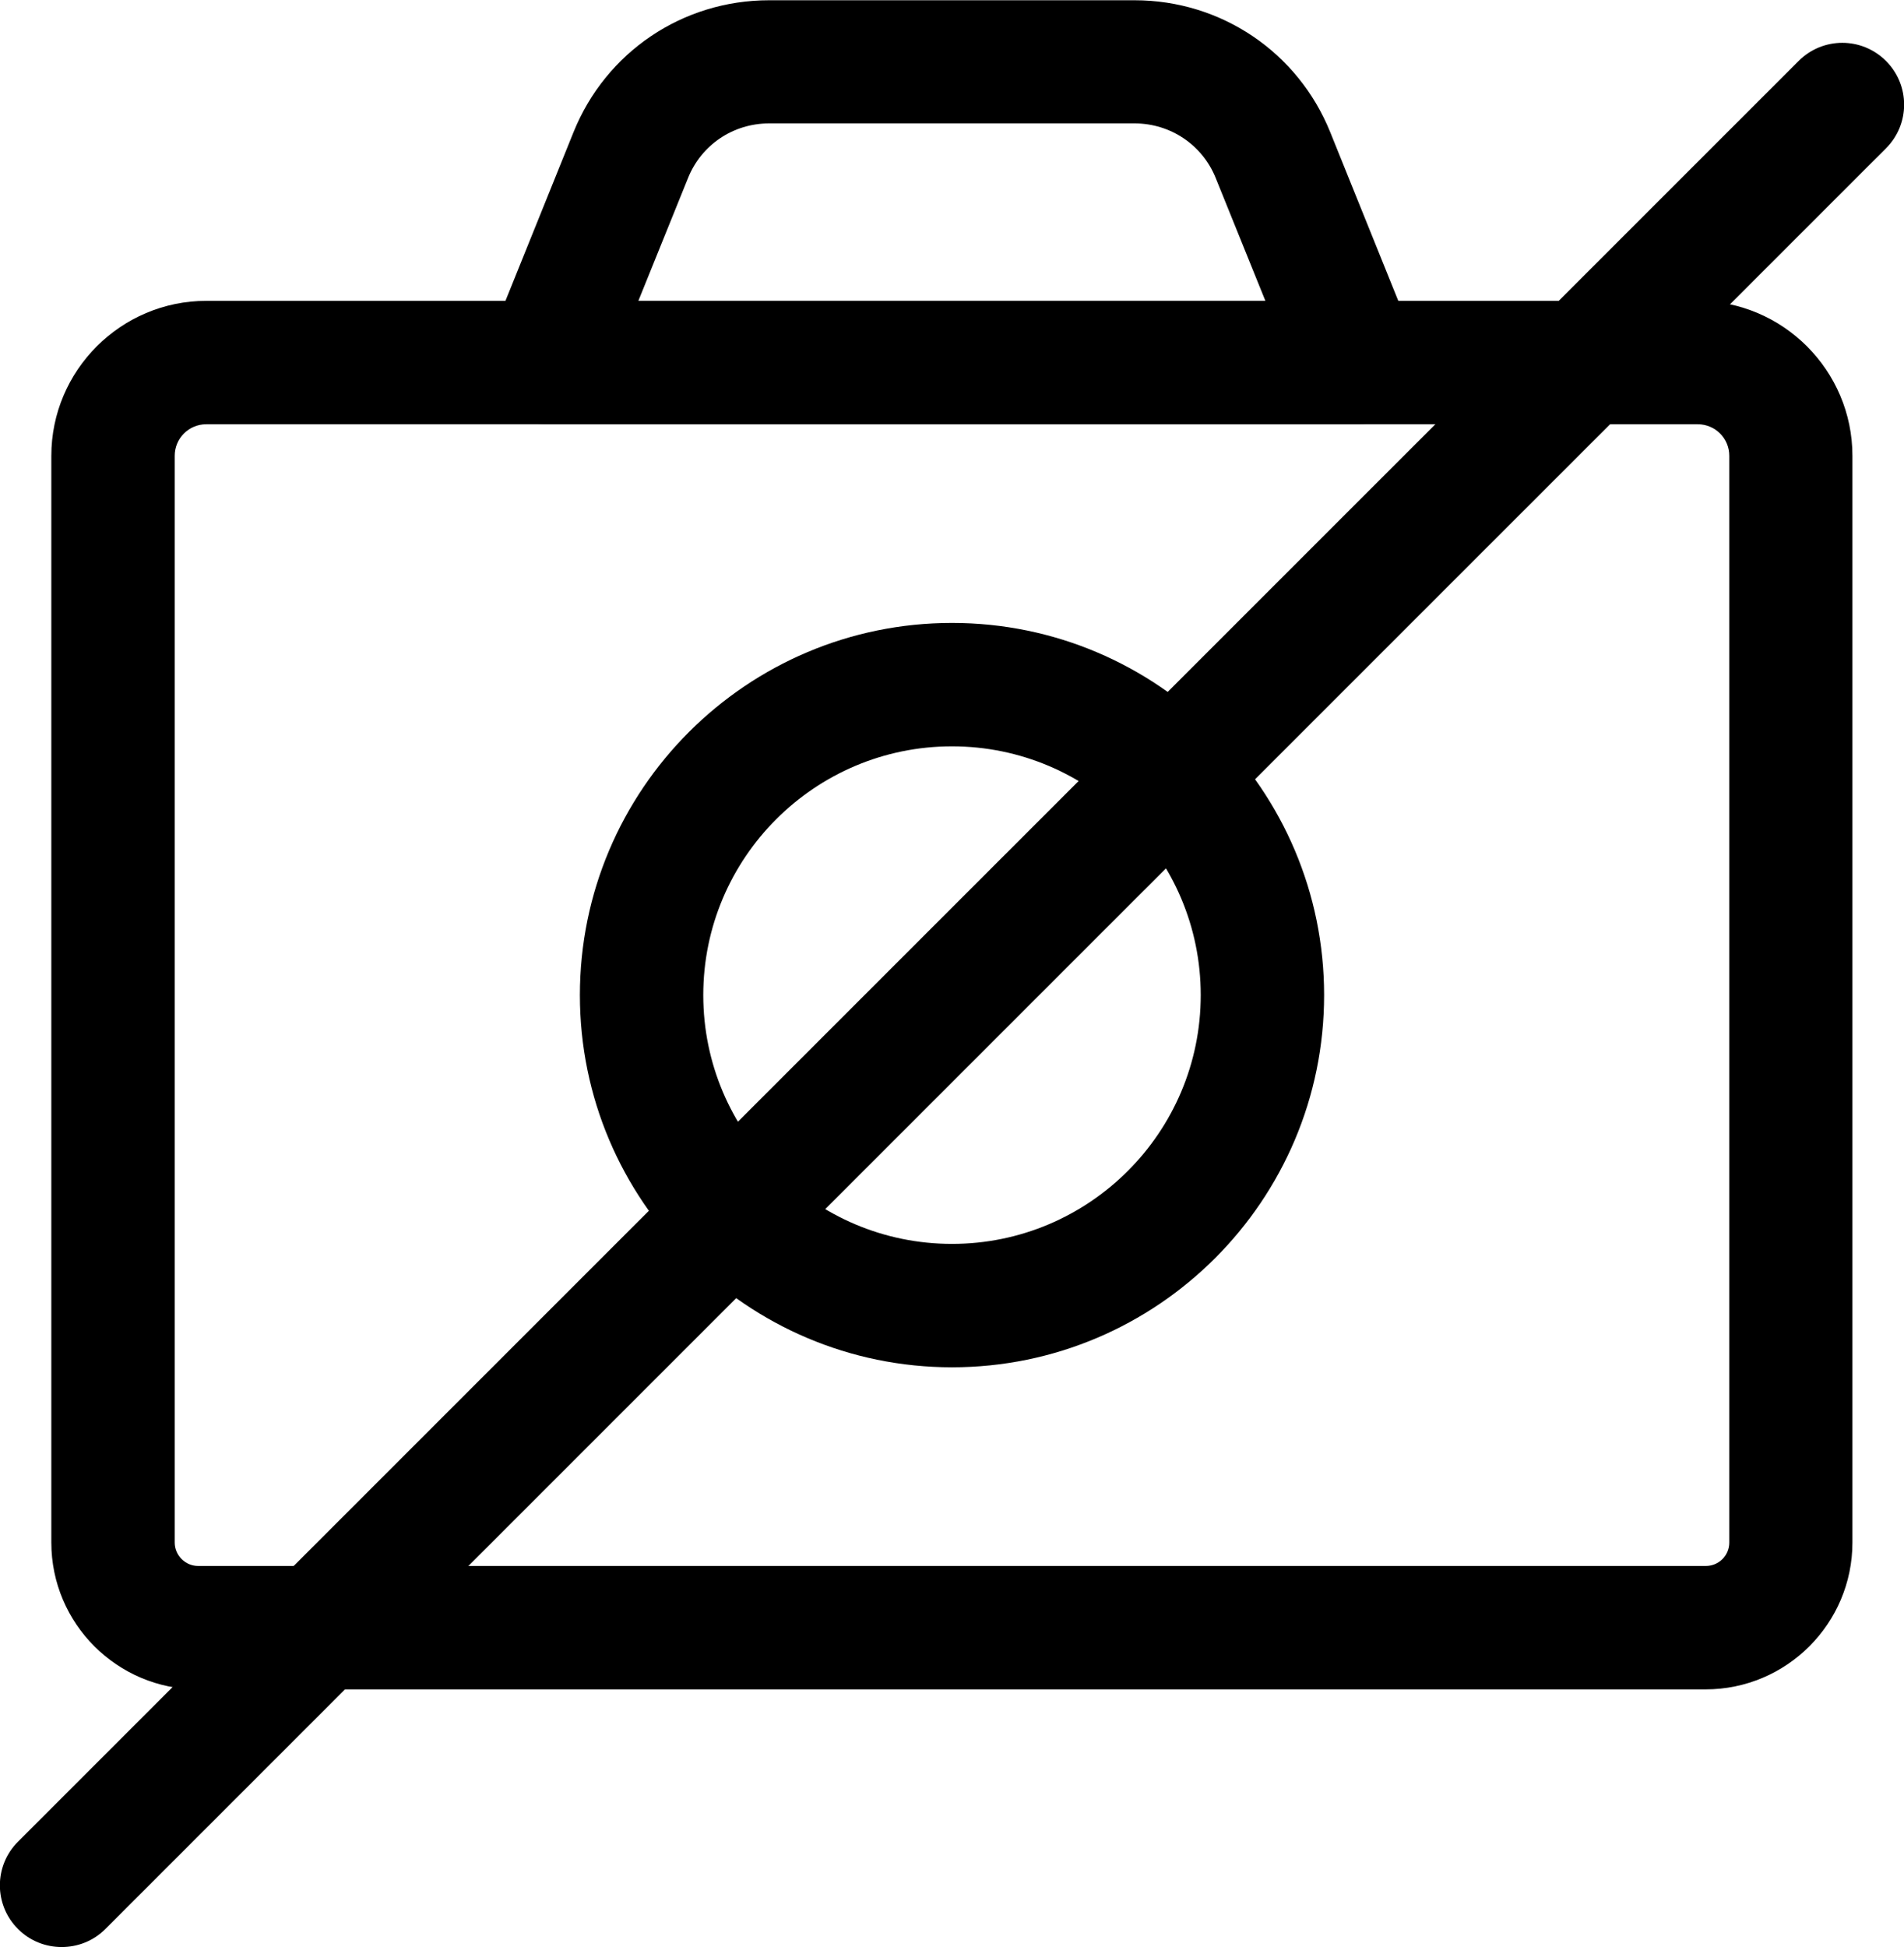 <?xml version="1.0" encoding="UTF-8"?>
<svg id="Layer_2" data-name="Layer 2" xmlns="http://www.w3.org/2000/svg" viewBox="0 0 77.16 78.89">
  <g id="Layer_1-2" data-name="Layer 1">
    <g>
      <path d="M69.13,68.45H8.03c-3.28,0-5.95-2.67-5.95-5.95V18.47c0-3.46,2.82-6.28,6.28-6.28h60.43c3.46,0,6.28,2.82,6.28,6.28v44.03c0,3.28-2.67,5.95-5.95,5.95ZM8.36,17.19c-.71,0-1.28.57-1.28,1.28v44.03c0,.52.43.95.95.95h61.1c.52,0,.95-.42.95-.95V18.47c0-.71-.57-1.28-1.28-1.28H8.36Z"/>
      <path d="M38.58,55.4c-8.31,0-15.08-6.76-15.08-15.08s6.76-15.08,15.08-15.08,15.08,6.76,15.08,15.08-6.76,15.08-15.08,15.08ZM38.58,30.24c-5.56,0-10.08,4.52-10.08,10.08s4.52,10.08,10.08,10.08,10.08-4.52,10.08-10.08-4.52-10.08-10.08-10.08Z"/>
      <path d="M54.98,17.19H22.17c-.83,0-1.61-.41-2.07-1.1-.46-.69-.56-1.56-.25-2.33l3.39-8.4c1.31-3.25,4.42-5.35,7.93-5.35h14.81c3.5,0,6.62,2.1,7.93,5.35l3.39,8.4c.31.77.22,1.65-.25,2.33-.46.69-1.24,1.1-2.07,1.1ZM25.88,12.19h25.4l-2.01-4.97c-.54-1.35-1.84-2.22-3.29-2.22h-14.81c-1.46,0-2.75.87-3.29,2.22l-2.01,4.97Z"/>
      <path d="M2.5,78.89c-.64,0-1.28-.24-1.77-.73-.98-.98-.98-2.56,0-3.54L72.89,2.47c.98-.98,2.56-.98,3.54,0,.98.98.98,2.56,0,3.54L4.27,78.16c-.49.49-1.13.73-1.77.73Z"/>
    </g>
  </g>
</svg>
